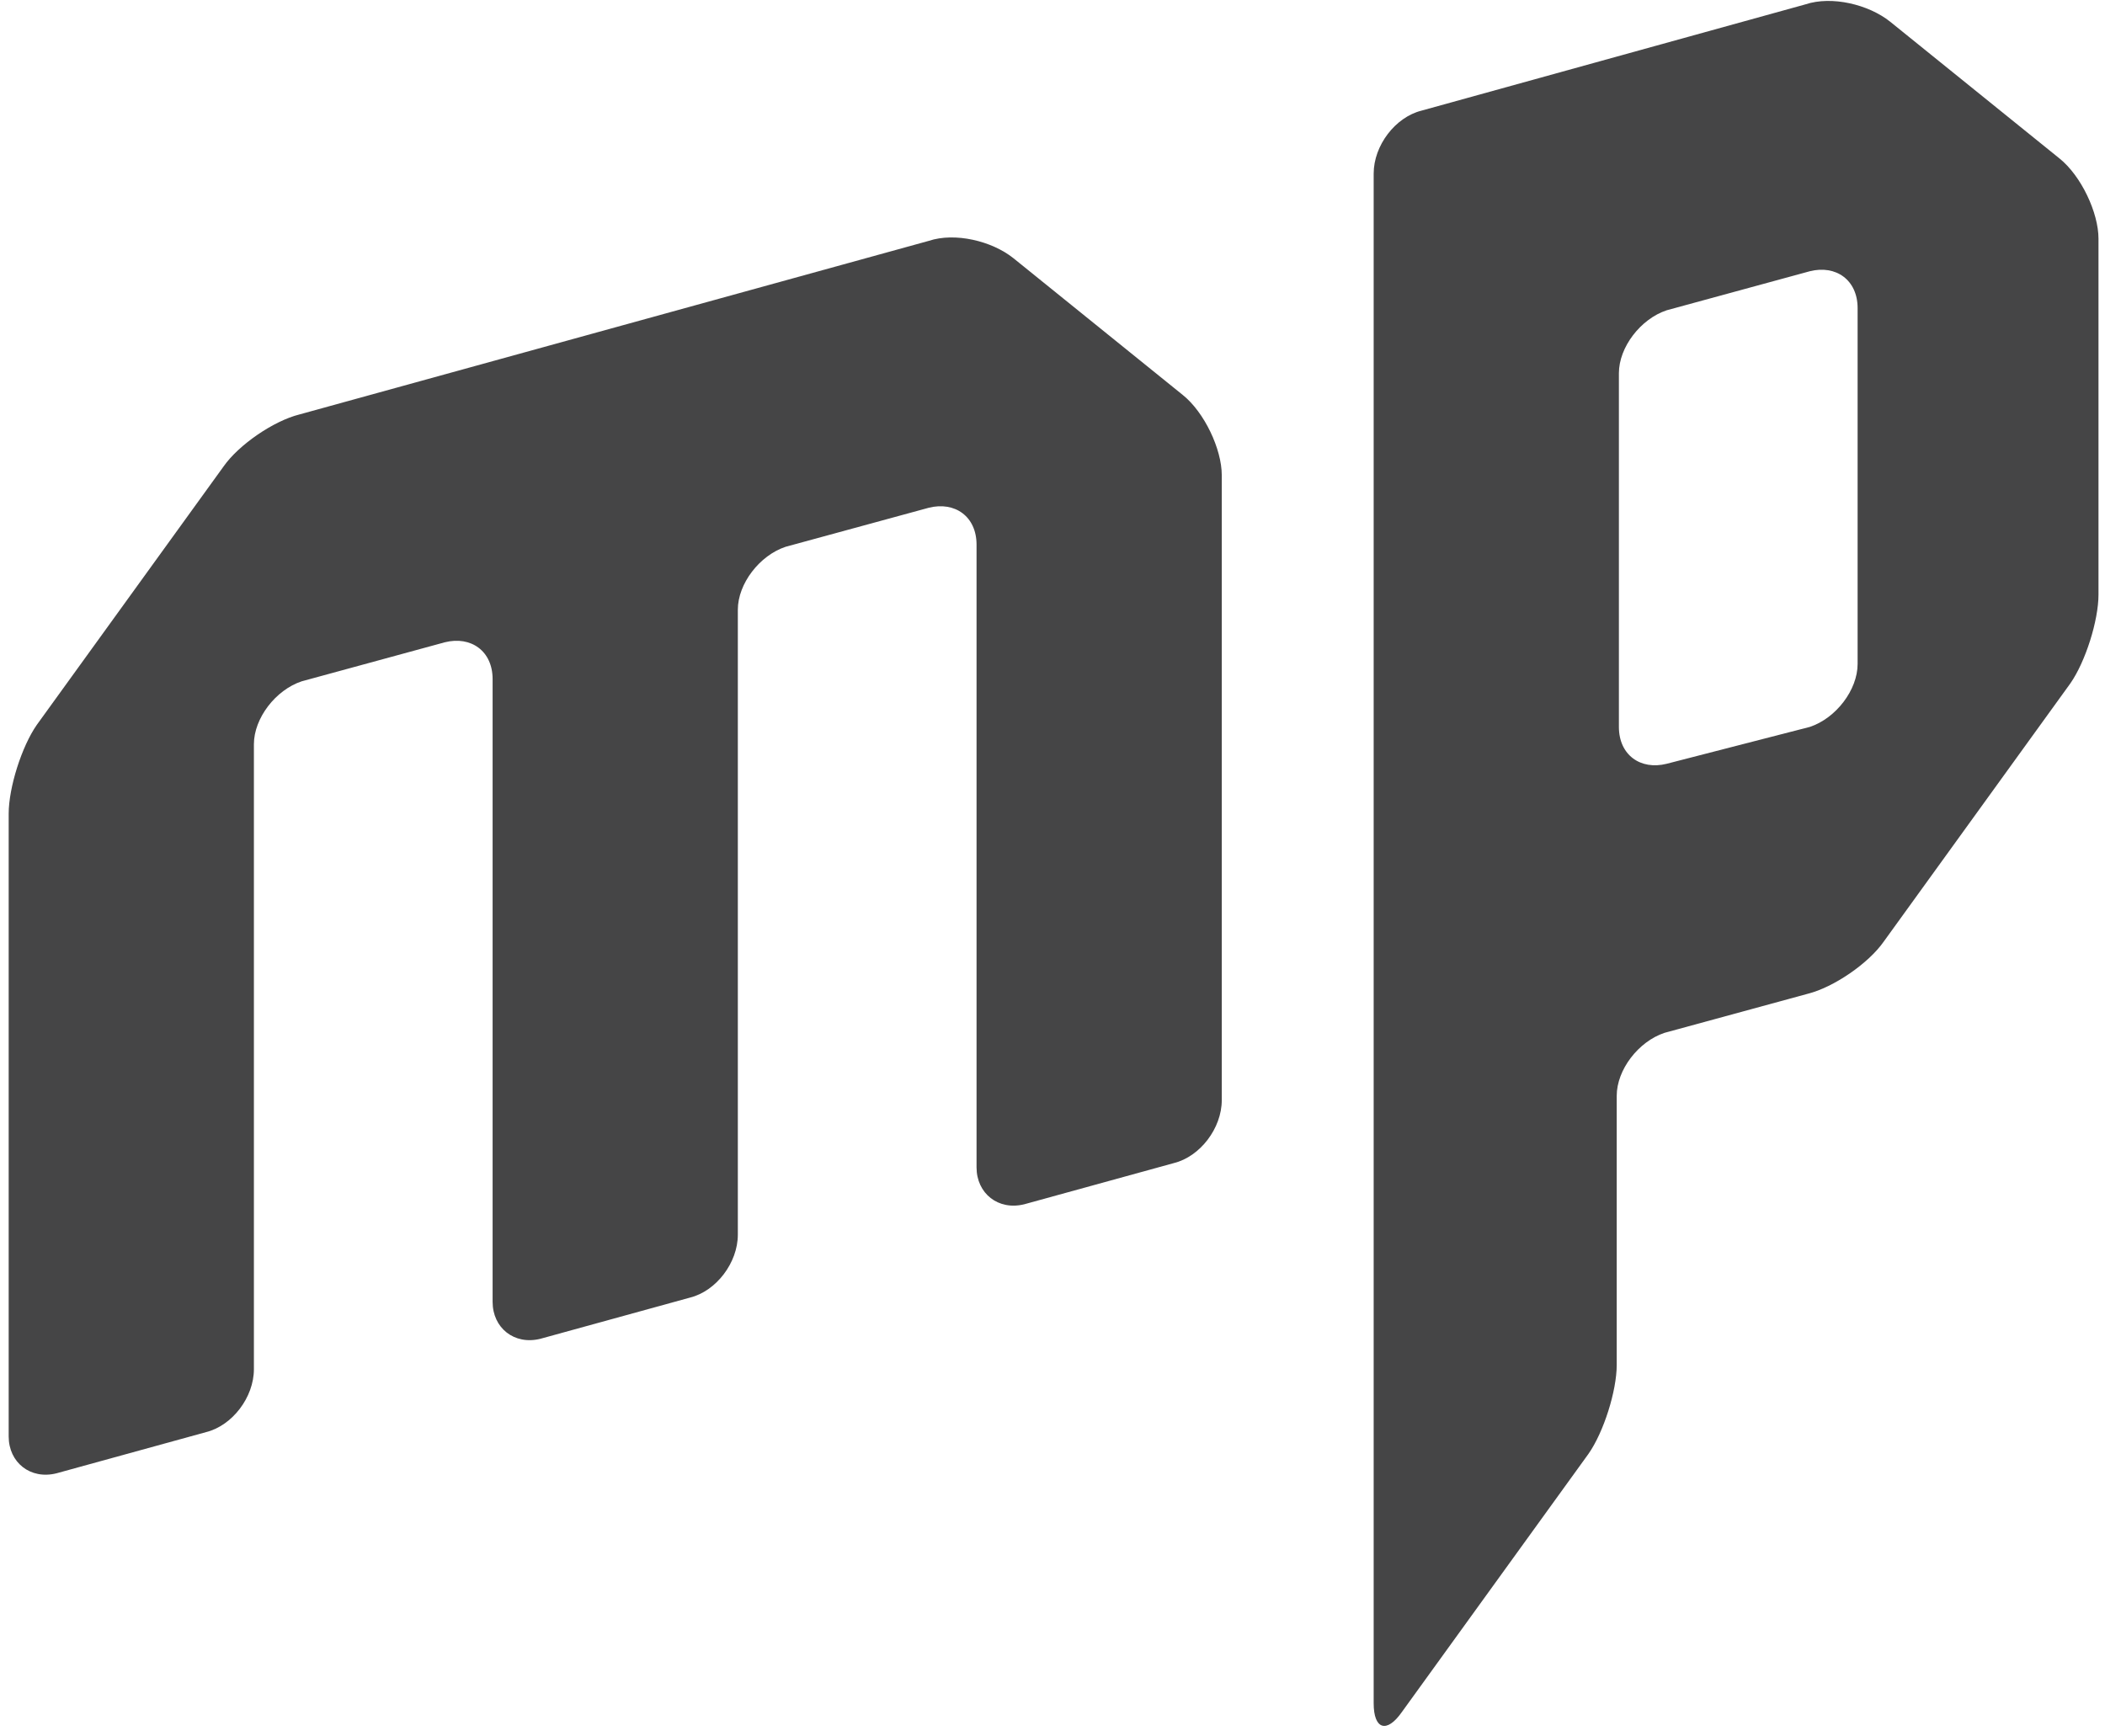 <?xml version="1.0" encoding="UTF-8"?>
<svg width="97px" height="80px" viewBox="0 0 97 80" version="1.1" xmlns="http://www.w3.org/2000/svg" xmlns:xlink="http://www.w3.org/1999/xlink">
    <g id="Page-1" stroke="none" stroke-width="1" fill="none" fill-rule="evenodd">
        <g id="logo" fill="#454546">
            <g id="Group" transform="translate(0, 10)">
                <path d="M13.8,9.1 C12.6,9.4 11,10.5 10.3,11.5 L1.7,23.4 C1,24.4 0.4,26.3 0.4,27.5 L0.4,56.2 C0.4,57.4 1.4,58.2 2.6,57.9 L9.5,56 C10.7,55.7 11.7,54.4 11.7,53.1 L11.7,24.3 C11.7,23.1 12.7,21.8 13.9,21.4 L20.5,19.6 C21.7,19.3 22.7,20 22.7,21.3 L22.7,50 C22.7,51.2 23.7,52 24.9,51.7 L31.8,49.8 C33,49.5 34,48.2 34,46.9 L34,18.1 C34,16.9 35,15.6 36.2,15.2 L42.8,13.4 C44,13.1 45,13.8 45,15.1 L45,43.8 C45,45 46,45.8 47.2,45.5 L54.1,43.6 C55.3,43.3 56.3,42 56.3,40.7 L56.3,11.9 C56.3,10.7 55.5,9 54.5,8.2 L46.7,1.9 C45.7,1.1 44,0.7 42.8,1.1 L13.8,9.1 Z" id="Path"></path>
            </g>
            <g id="Group" transform="translate(63, 0)" fill-rule="nonzero">
                <path d="M2.5,5.1 C1.3,5.4 0.3,6.7 0.3,8 L0.3,78.5 C0.3,79.7 0.9,79.9 1.6,78.9 L10.2,67 C10.9,66 11.5,64.1 11.5,62.9 L11.5,50.5 C11.5,49.3 12.5,48 13.7,47.6 L20.3,45.8 C21.5,45.5 23.1,44.4 23.8,43.4 L32.4,31.5 C33.1,30.5 33.7,28.6 33.7,27.4 L33.7,11 C33.7,9.8 32.9,8.1 31.9,7.3 L24.1,1 C23.1,0.2 21.4,-0.2 20.2,0.2 L2.5,5.1 Z M13.8,35.2 C12.6,35.5 11.6,34.8 11.6,33.5 L11.6,17.2 C11.6,16 12.6,14.7 13.8,14.3 L20.4,12.5 C21.6,12.2 22.6,12.9 22.6,14.2 L22.6,30.6 C22.6,31.8 21.6,33.1 20.4,33.5 L13.8,35.2 Z" id="Shape"></path>
            </g>
        </g>
    </g>
</svg>